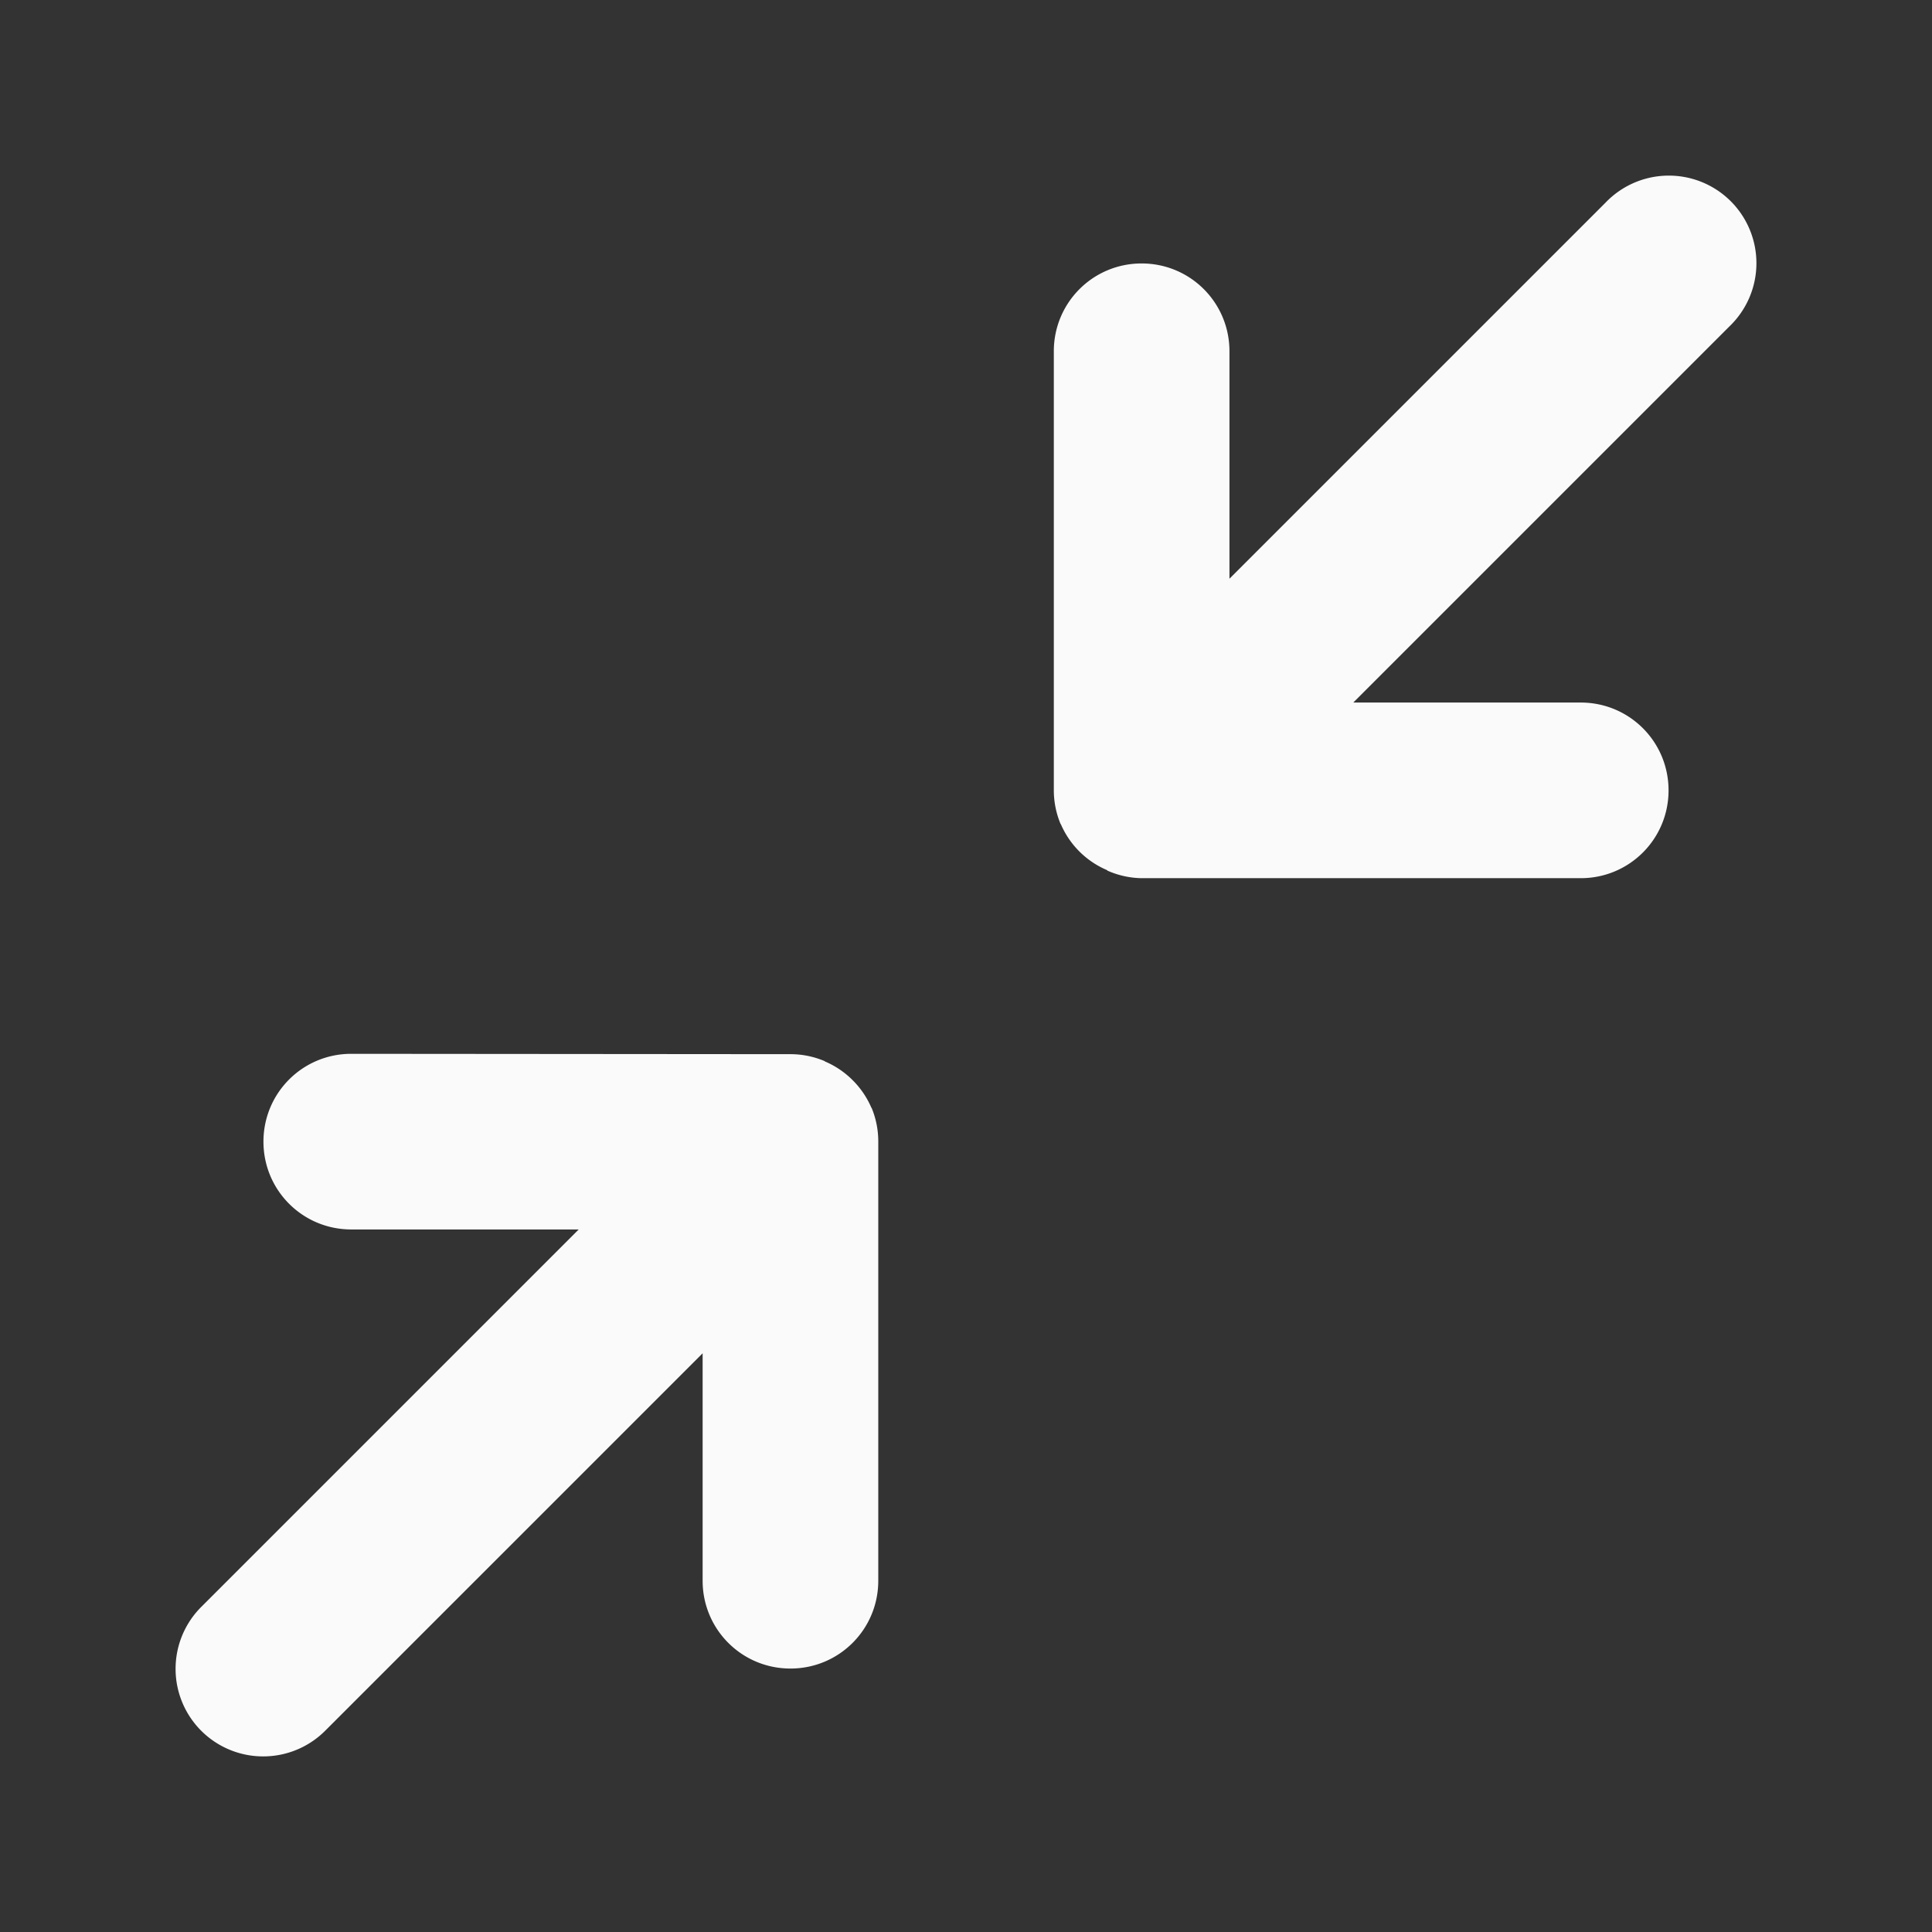 <?xml version="1.0" encoding="UTF-8" standalone="no"?>
<!-- Created with Inkscape (http://www.inkscape.org/) -->

<svg
   xmlns:dc="http://purl.org/dc/elements/1.1/"
   xmlns:cc="http://creativecommons.org/ns#"
   xmlns:rdf="http://www.w3.org/1999/02/22-rdf-syntax-ns#"
   xmlns:svg="http://www.w3.org/2000/svg"
   xmlns="http://www.w3.org/2000/svg"
   xmlns:sodipodi="http://sodipodi.sourceforge.net/DTD/sodipodi-0.dtd"
   xmlns:inkscape="http://www.inkscape.org/namespaces/inkscape"
   width="22"
   height="22"
   viewBox="0 0 22 22"
   id="svg2"
   version="1.1"
   inkscape:version="0.92.3 (2405546, 2018-03-11)"
   sodipodi:docname="view-restore.svg">
<rect x="0" y="0" width="22" height="22" fill="#333333" stroke="none"/>
<defs
    id="defs3051">
<style
    type="text/css"
    id="current-color-scheme">
    .ColorScheme-Text {
    color:#fafafa;
    }
    </style>
</defs>
  <sodipodi:namedview
     id="base"
     pagecolor="#ffffff"
     bordercolor="#666666"
     borderopacity="1.0"
     inkscape:pageopacity="0.0"
     inkscape:pageshadow="2"
     inkscape:zoom="38.409091"
     inkscape:cx="21.841577"
     inkscape:cy="10.659058"
     inkscape:document-units="px"
     inkscape:current-layer="layer1"
     showgrid="true"
     units="px"
     inkscape:showpageshadow="false"
     borderlayer="true"
     showguides="true"
     inkscape:guide-bbox="true"
     inkscape:window-width="2560"
     inkscape:window-height="1370"
     inkscape:window-x="0"
     inkscape:window-y="33"
     inkscape:window-maximized="1">
    <inkscape:grid
       type="xygrid"
       id="grid4136"
       empspacing="2" />
    <sodipodi:guide
       position="0,20"
       orientation="0,1"
       id="guide4140"
       inkscape:label="Icon Max Height"
       inkscape:color="rgb(233,30,99)" />
    <sodipodi:guide
       position="0,2"
       orientation="0,1"
       id="guide4142"
       inkscape:label="Icon Baseline"
       inkscape:color="rgb(233,30,99)" />
    <sodipodi:guide
       position="11,0"
       orientation="1,0"
       id="guide4144"
       inkscape:label="Center Vertical"
       inkscape:color="rgb(221,44,0)" />
    <sodipodi:guide
       position="15,11"
       orientation="0,1"
       id="guide4146"
       inkscape:label="Center Horizontal"
       inkscape:color="rgb(221,44,0)" />
  </sodipodi:namedview>
  <g
     inkscape:label="Capa 1"
     inkscape:groupmode="layer"
     id="layer1"
     transform="translate(0,-1030.362)">
    <path
       style="fill:currentColor;fill-opacity:1;stroke:none" class="ColorScheme-Text"
       d="m 18.98,1032.362 a 0.997,0.997 0 0 0 -0.697,0.307 l -4.283,4.283 v -2.59 c 0,-0.554 -0.446,-1 -1,-1 -0.554,0 -1,0.446 -1,1 v 5 a 0.997,0.997 0 0 0 0.078,0.385 h 0.002 a 0.997,0.997 0 0 0 0.521,0.521 c 0.005,0 0.009,0.01 0.014,0.01 a 0.997,0.997 0 0 0 0.385,0.084 h 5 c 0.554,0 1,-0.446 1,-1 0,-0.554 -0.446,-1 -1,-1 h -2.59 l 4.283,-4.283 a 0.997,0.997 0 0 0 -0.713,-1.717 z m -14.98,10 c -0.554,0 -1,0.446 -1,1 0,0.554 0.446,1 1,1 h 2.59 l -4.289,4.289 a 0.997,0.997 0 0 0 0.725,1.711 v 0 a 0.997,0.997 0 0 0 0.686,-0.301 l 4.289,-4.289 v 2.59 c 0,0.554 0.446,1 1,1 0.554,0 1,-0.446 1,-1 v -4.998 a 0.997,0.997 0 0 0 -0.076,-0.387 h -0.002 a 0.997,0.997 0 0 0 -0.215,-0.316 0.997,0.997 0 0 0 -0.307,-0.209 c -0.006,0 -0.012,-0.01 -0.018,-0.01 a 0.997,0.997 0 0 0 -0.381,-0.076 0.997,0.997 0 0 0 -0.023,0 z"
       id="path824"
       inkscape:connector-curvature="0" />
  </g>
</svg>
